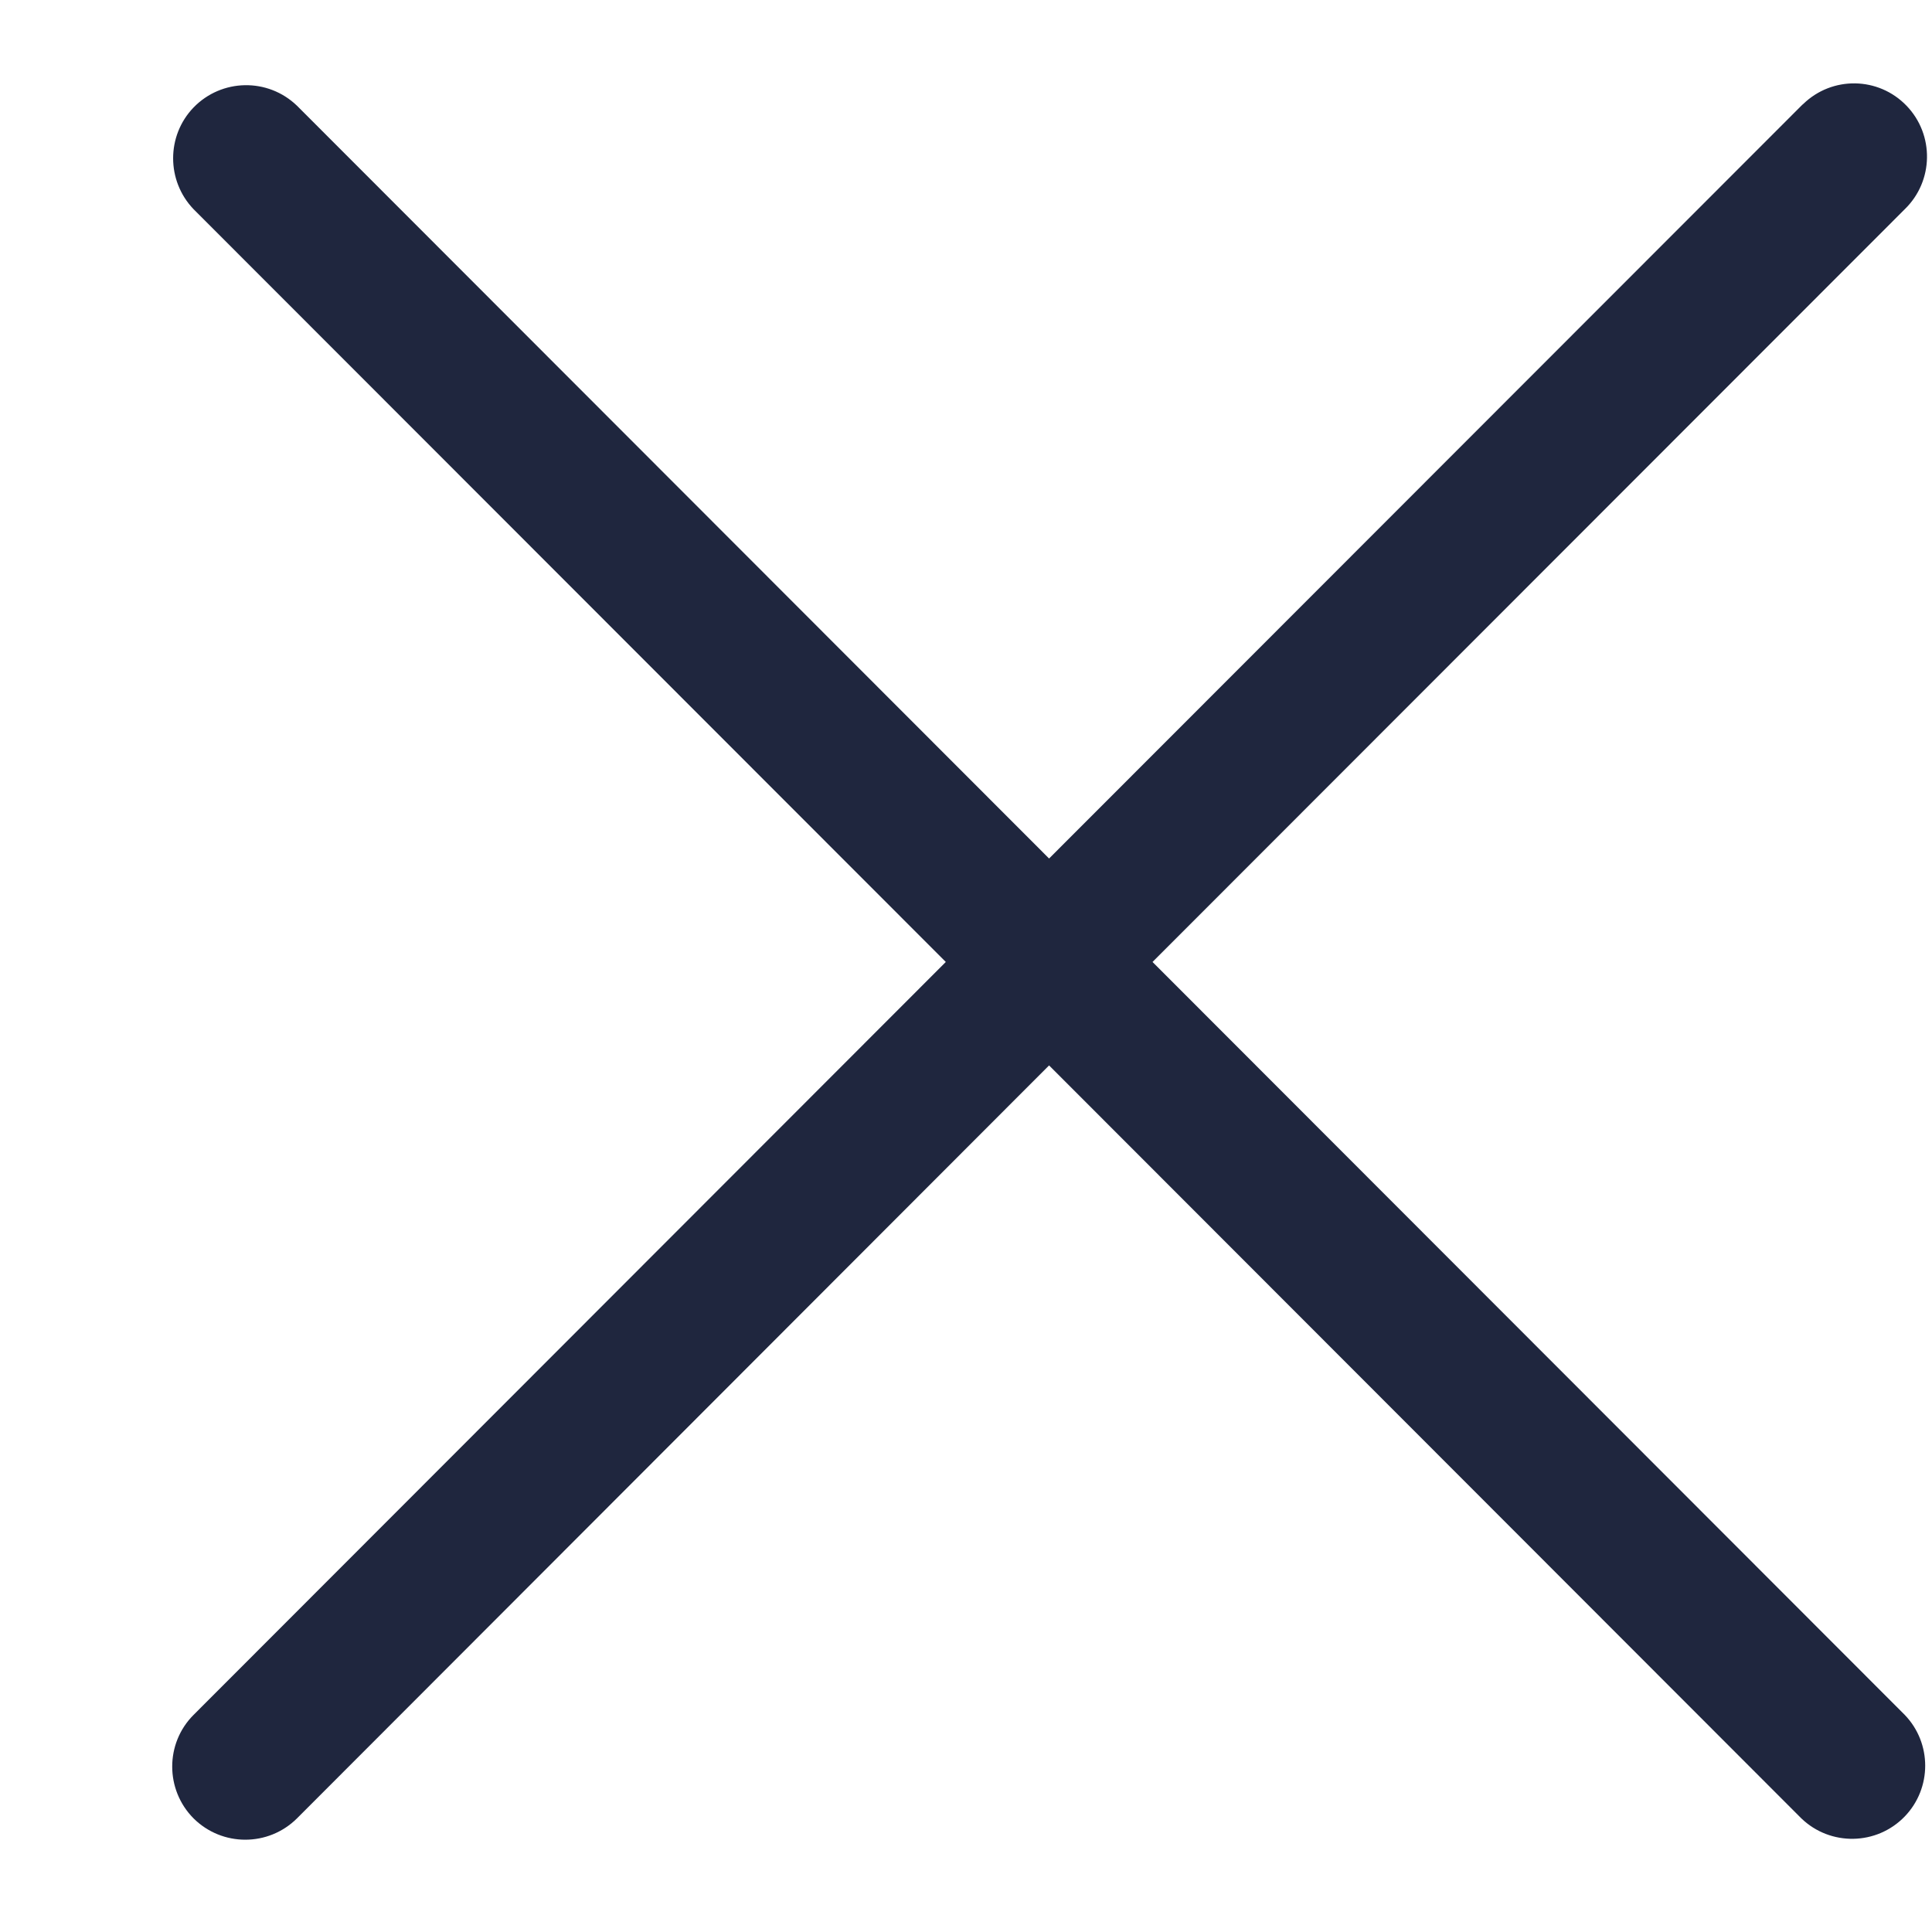 <svg width="11" height="11" viewBox="0 0 11 11" fill="none" xmlns="http://www.w3.org/2000/svg">
<path fill-rule="evenodd" clip-rule="evenodd" d="M6.562 5.477L10.845 1.191C11.01 1.031 11.014 0.767 10.855 0.602C10.695 0.436 10.432 0.432 10.267 0.592C10.263 0.595 10.26 0.598 10.256 0.602L5.973 4.888L1.691 0.602C1.525 0.442 1.262 0.447 1.102 0.612C0.947 0.773 0.947 1.029 1.102 1.191L5.385 5.477L1.102 9.764C0.94 9.926 0.94 10.19 1.102 10.353C1.265 10.515 1.528 10.515 1.691 10.353L5.973 6.066L10.256 10.353C10.421 10.512 10.685 10.508 10.845 10.342C11 10.181 11 9.925 10.845 9.764L6.562 5.477Z" fill="#1F263E"/>
</svg>
